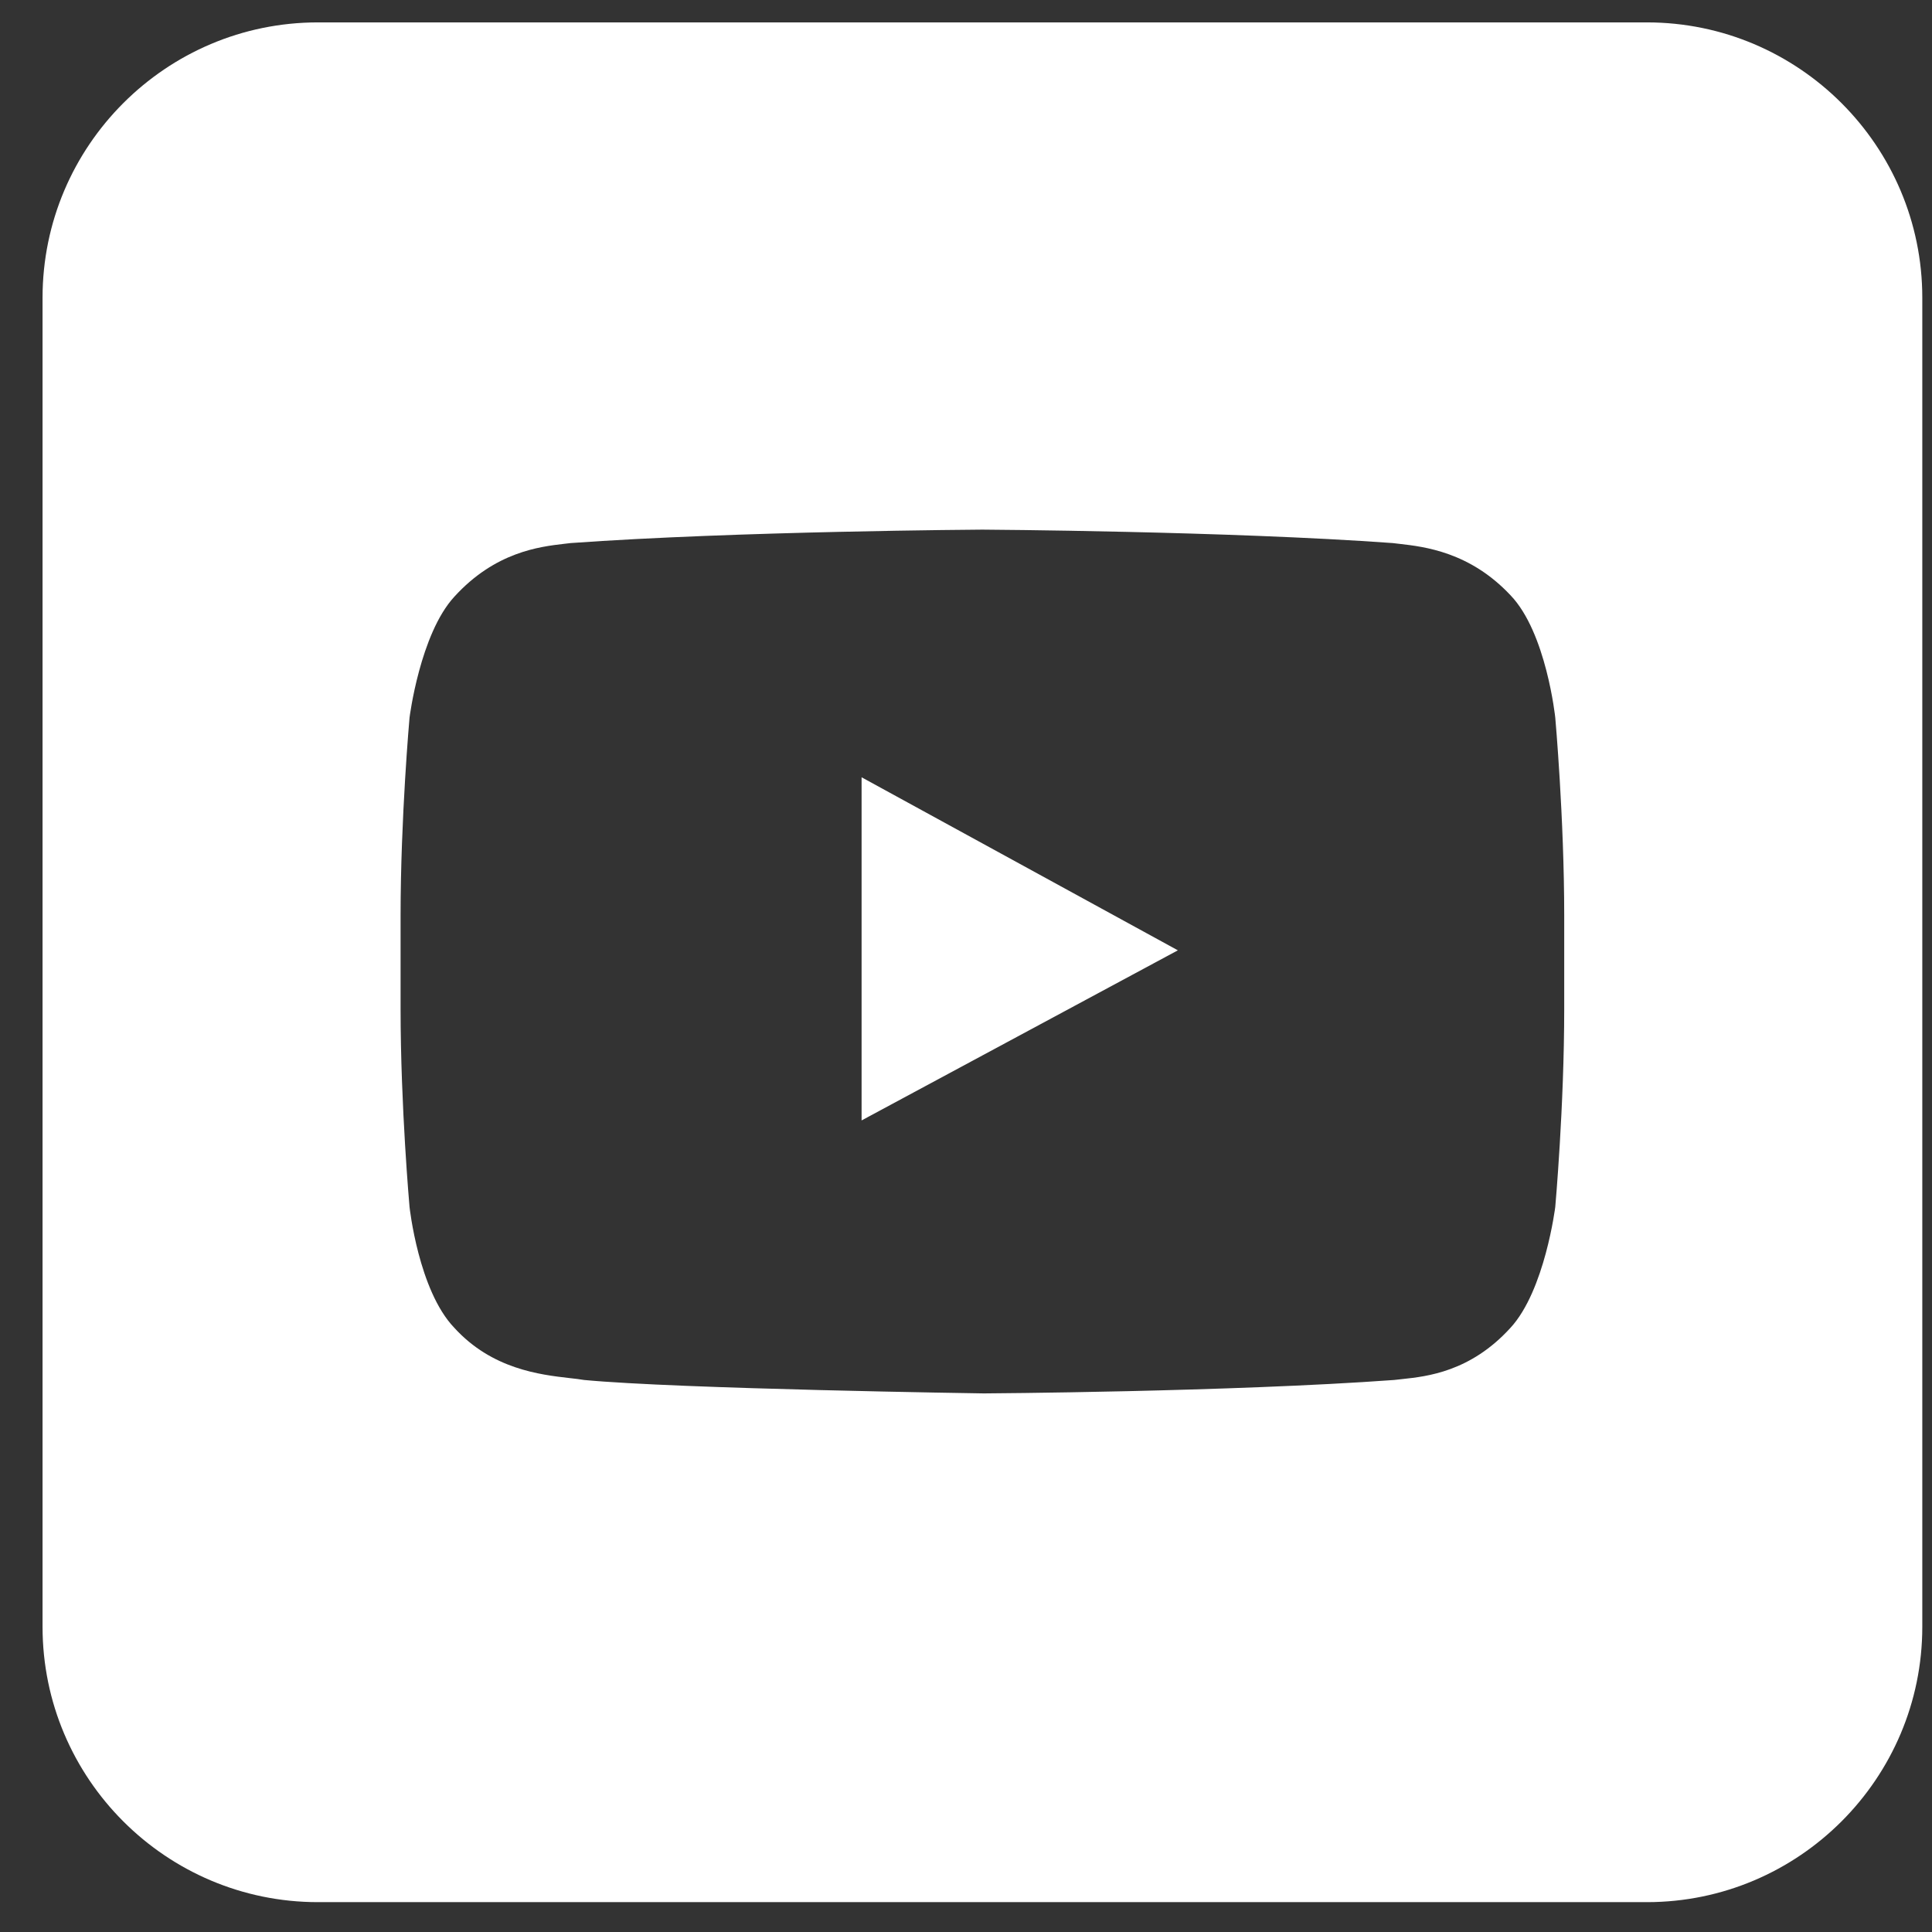 <svg width="44" height="44" viewBox="0 0 44 44" fill="none" xmlns="http://www.w3.org/2000/svg">
<rect x="0" y="0" width="44" height="44" fill="#333333" stroke="none"/>
<g clip-path="url(#clip0_4_114)">
<path d="M19.622 17.702V25.517L26.825 21.643L19.622 17.702Z" fill="white"/>
<path fill-rule="evenodd" clip-rule="evenodd" d="M11.671 0.51H7.24C3.782 0.51 0.969 3.323 0.969 6.781V11.246V32.617V37.049C0.969 40.506 3.782 43.32 7.24 43.32H11.671H33.042H37.508C40.965 43.32 43.779 40.506 43.779 37.049V32.583V11.246V6.781C43.779 3.323 40.965 0.51 37.508 0.51H33.042H11.671ZM35.42 27.487C35.42 27.487 35.624 25.211 35.624 22.968V20.862C35.624 18.619 35.42 16.343 35.42 16.343C35.42 16.343 35.217 14.406 34.401 13.557C33.475 12.569 32.437 12.451 31.872 12.386C31.816 12.38 31.764 12.374 31.717 12.368C27.98 12.096 22.374 12.062 22.374 12.062C22.374 12.062 16.768 12.096 12.996 12.368C12.952 12.374 12.903 12.379 12.85 12.385C12.293 12.45 11.277 12.567 10.346 13.591C9.565 14.44 9.327 16.343 9.327 16.343C9.327 16.343 9.123 18.619 9.123 20.862V22.968C9.123 25.211 9.327 27.487 9.327 27.487C9.327 27.487 9.531 29.39 10.346 30.239C11.204 31.182 12.302 31.308 12.972 31.385C13.099 31.399 13.21 31.412 13.302 31.428C15.443 31.632 22.408 31.734 22.408 31.734C22.408 31.734 28.014 31.7 31.751 31.428C31.805 31.421 31.865 31.415 31.931 31.408C32.495 31.348 33.489 31.243 34.401 30.239C35.183 29.39 35.42 27.487 35.42 27.487Z" fill="white"/>
</g>
<defs>
<clipPath id="clip0_4_114">
<rect width="42.81" height="42.81" fill="white" transform="translate(0.969 0.51)"/>
</clipPath>
</defs>
</svg>
